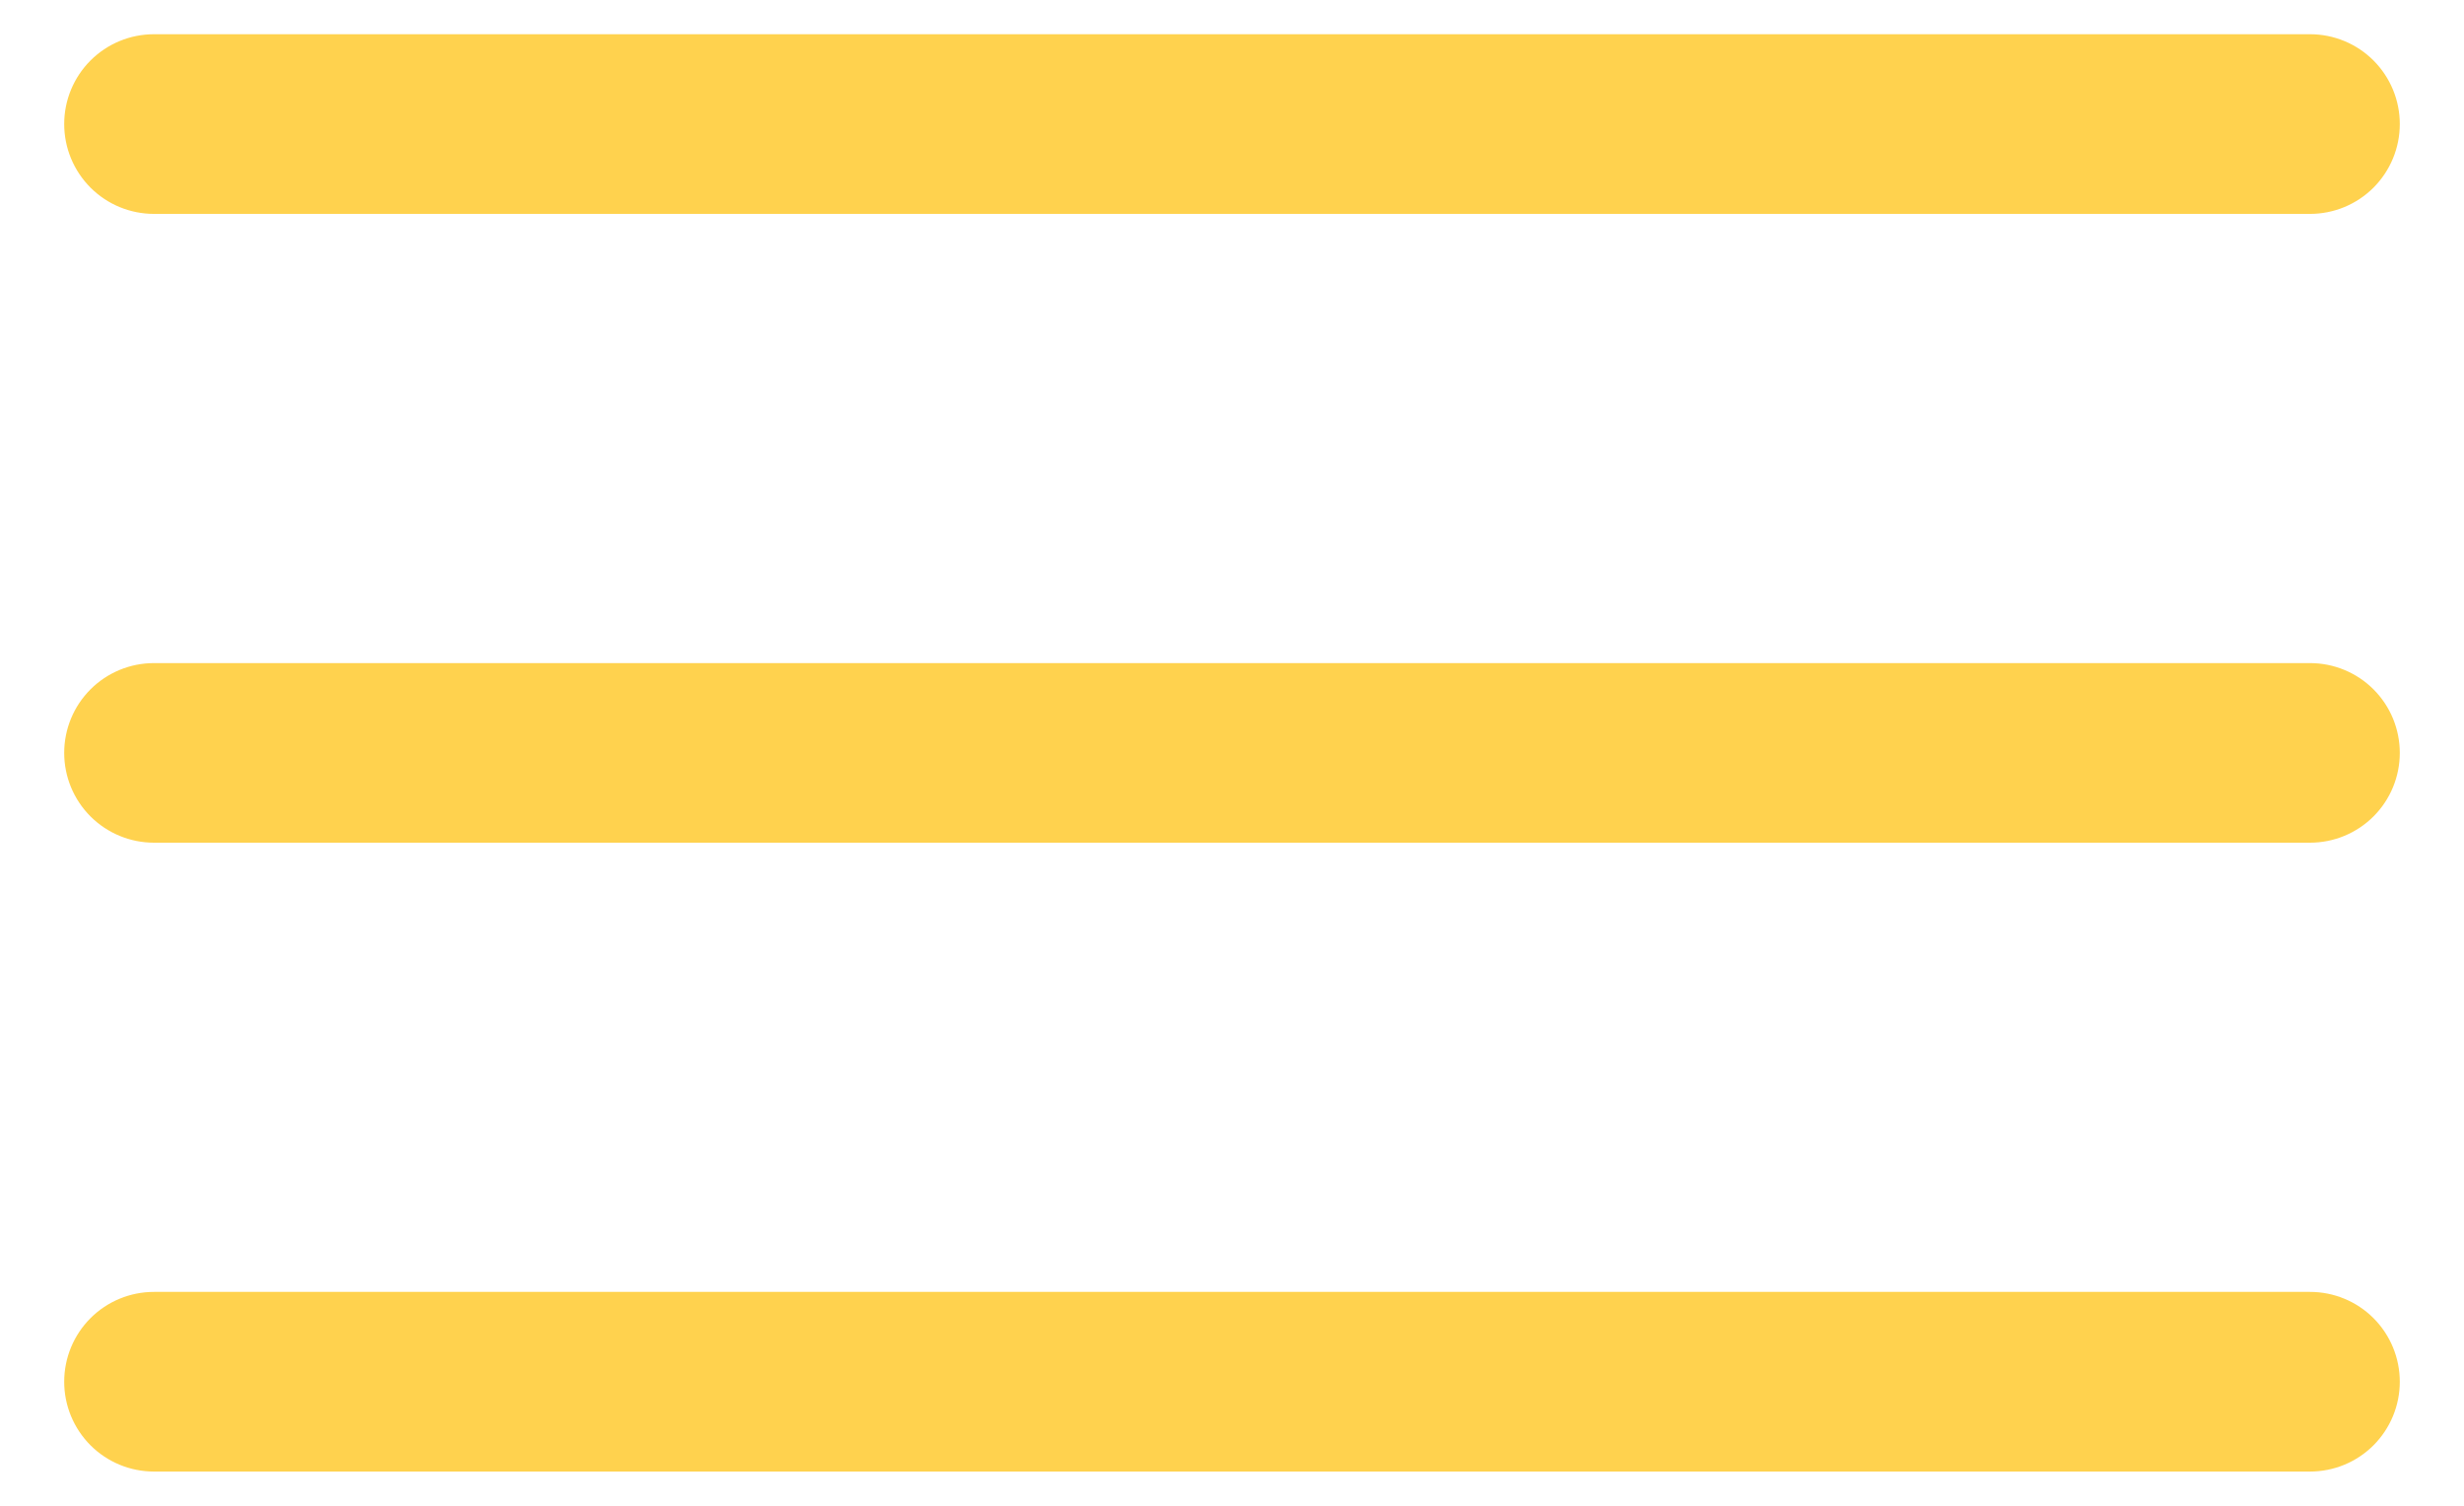 <svg width="36" height="22" viewBox="0 0 36 22" fill="none" xmlns="http://www.w3.org/2000/svg">
<path d="M33.75 3.125H2.25C1.902 3.125 1.568 2.987 1.322 2.741C1.076 2.494 0.938 2.161 0.938 1.812C0.938 1.464 1.076 1.131 1.322 0.884C1.568 0.638 1.902 0.5 2.25 0.5H33.75C34.098 0.5 34.432 0.638 34.678 0.884C34.924 1.131 35.062 1.464 35.062 1.812C35.062 2.161 34.924 2.494 34.678 2.741C34.432 2.987 34.098 3.125 33.75 3.125Z" fill="#FFD24E"/>
<path d="M33.75 12.312H2.25C1.902 12.312 1.568 12.174 1.322 11.928C1.076 11.682 0.938 11.348 0.938 11C0.938 10.652 1.076 10.318 1.322 10.072C1.568 9.826 1.902 9.688 2.25 9.688H33.75C34.098 9.688 34.432 9.826 34.678 10.072C34.924 10.318 35.062 10.652 35.062 11C35.062 11.348 34.924 11.682 34.678 11.928C34.432 12.174 34.098 12.312 33.75 12.312Z" fill="#FFD24E"/>
<path d="M33.75 21.5H2.25C1.902 21.5 1.568 21.362 1.322 21.116C1.076 20.869 0.938 20.536 0.938 20.188C0.938 19.839 1.076 19.506 1.322 19.259C1.568 19.013 1.902 18.875 2.25 18.875H33.75C34.098 18.875 34.432 19.013 34.678 19.259C34.924 19.506 35.062 19.839 35.062 20.188C35.062 20.536 34.924 20.869 34.678 21.116C34.432 21.362 34.098 21.5 33.75 21.5Z" fill="#FFD24E"/>
</svg>
